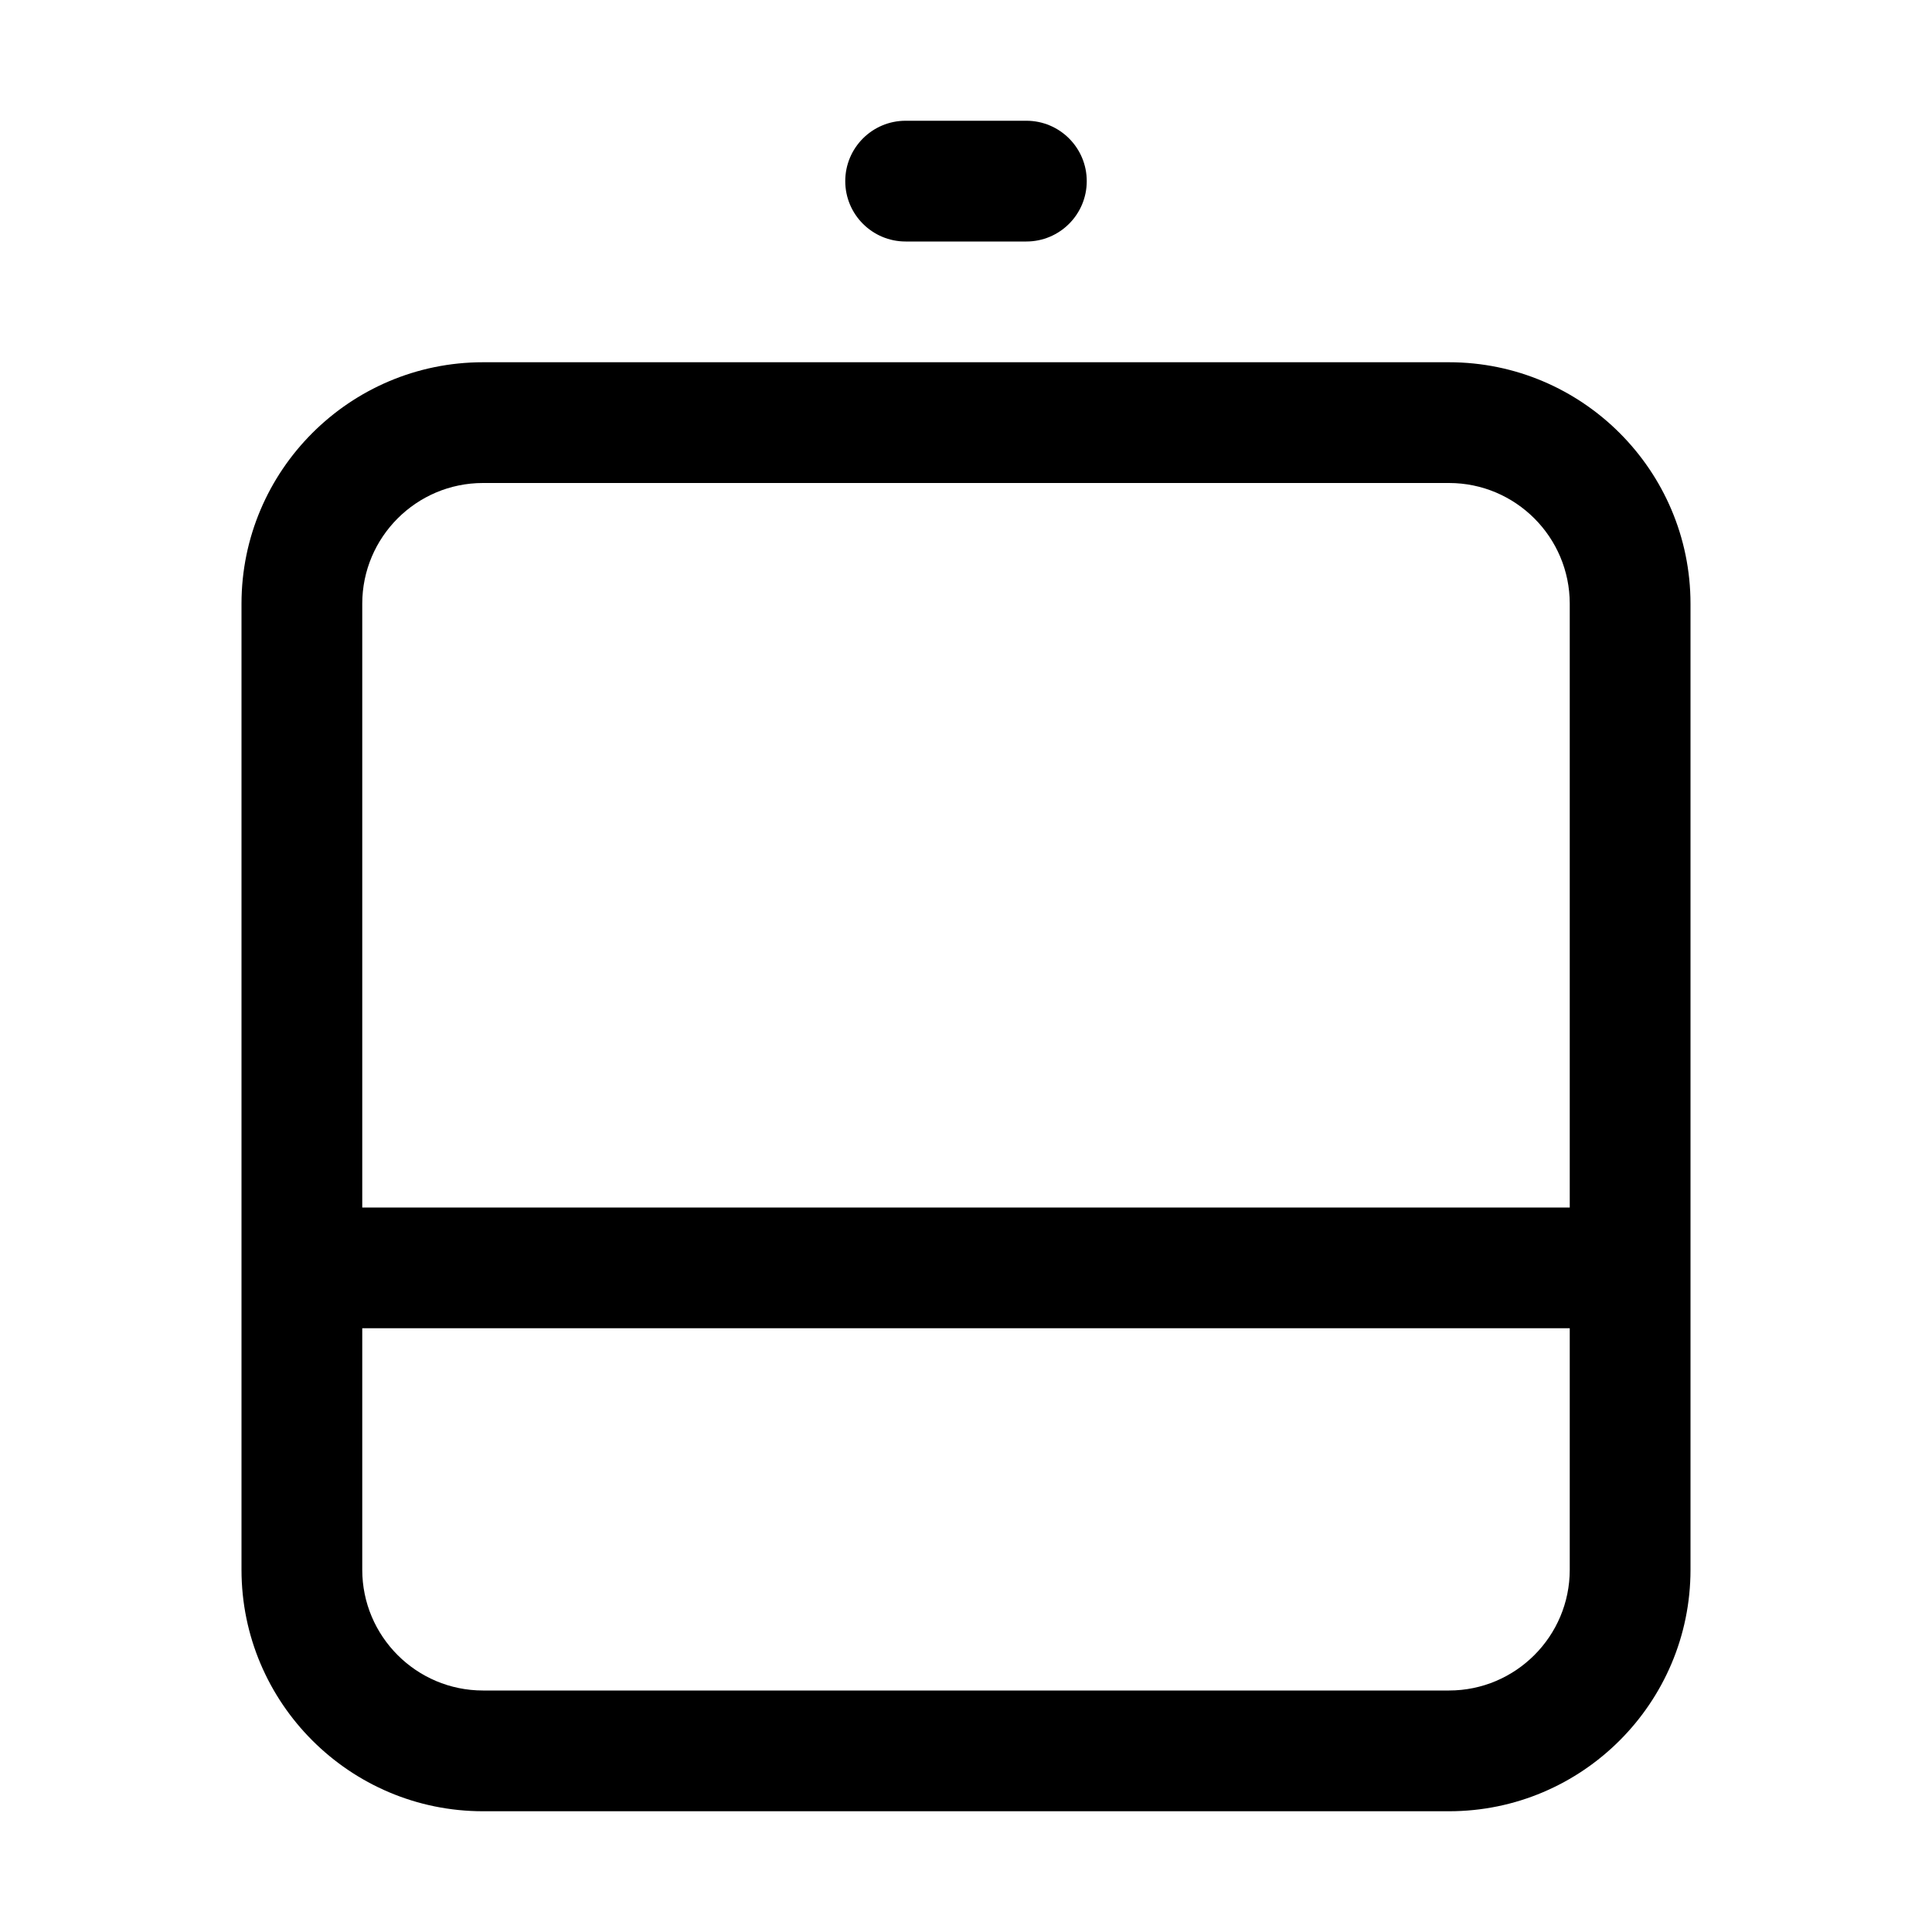 <svg width="16" height="16" viewBox="0 0 16 16" xmlns="http://www.w3.org/2000/svg"><title>hardware/dx70_16</title><path d="M7.5 2c-.276 0-.5-.224-.5-.5 0-.276.224-.5.5-.5l1 0c.276 0 .5.224.5.5 0 .276-.224.5-.5.5l-1 0zM12 3c1.103 0 2 .897 2 2l0 5 0 1 0 2c0 1.103-.897 2-2 2l-8 0c-1.103 0-2-.897-2-2l0-8c0-1.103.897-2 2-2l8 0zm-9 7l10 0 0-5c0-.551-.448-1-1-1L4 4c-.552 0-1 .449-1 1l0 5zm10 3l0-2-10 0 0 2c0 .551.448 1 1 1l8 0c.552 0 1-.449 1-1z" fill="#000" fill-rule="evenodd"/></svg>